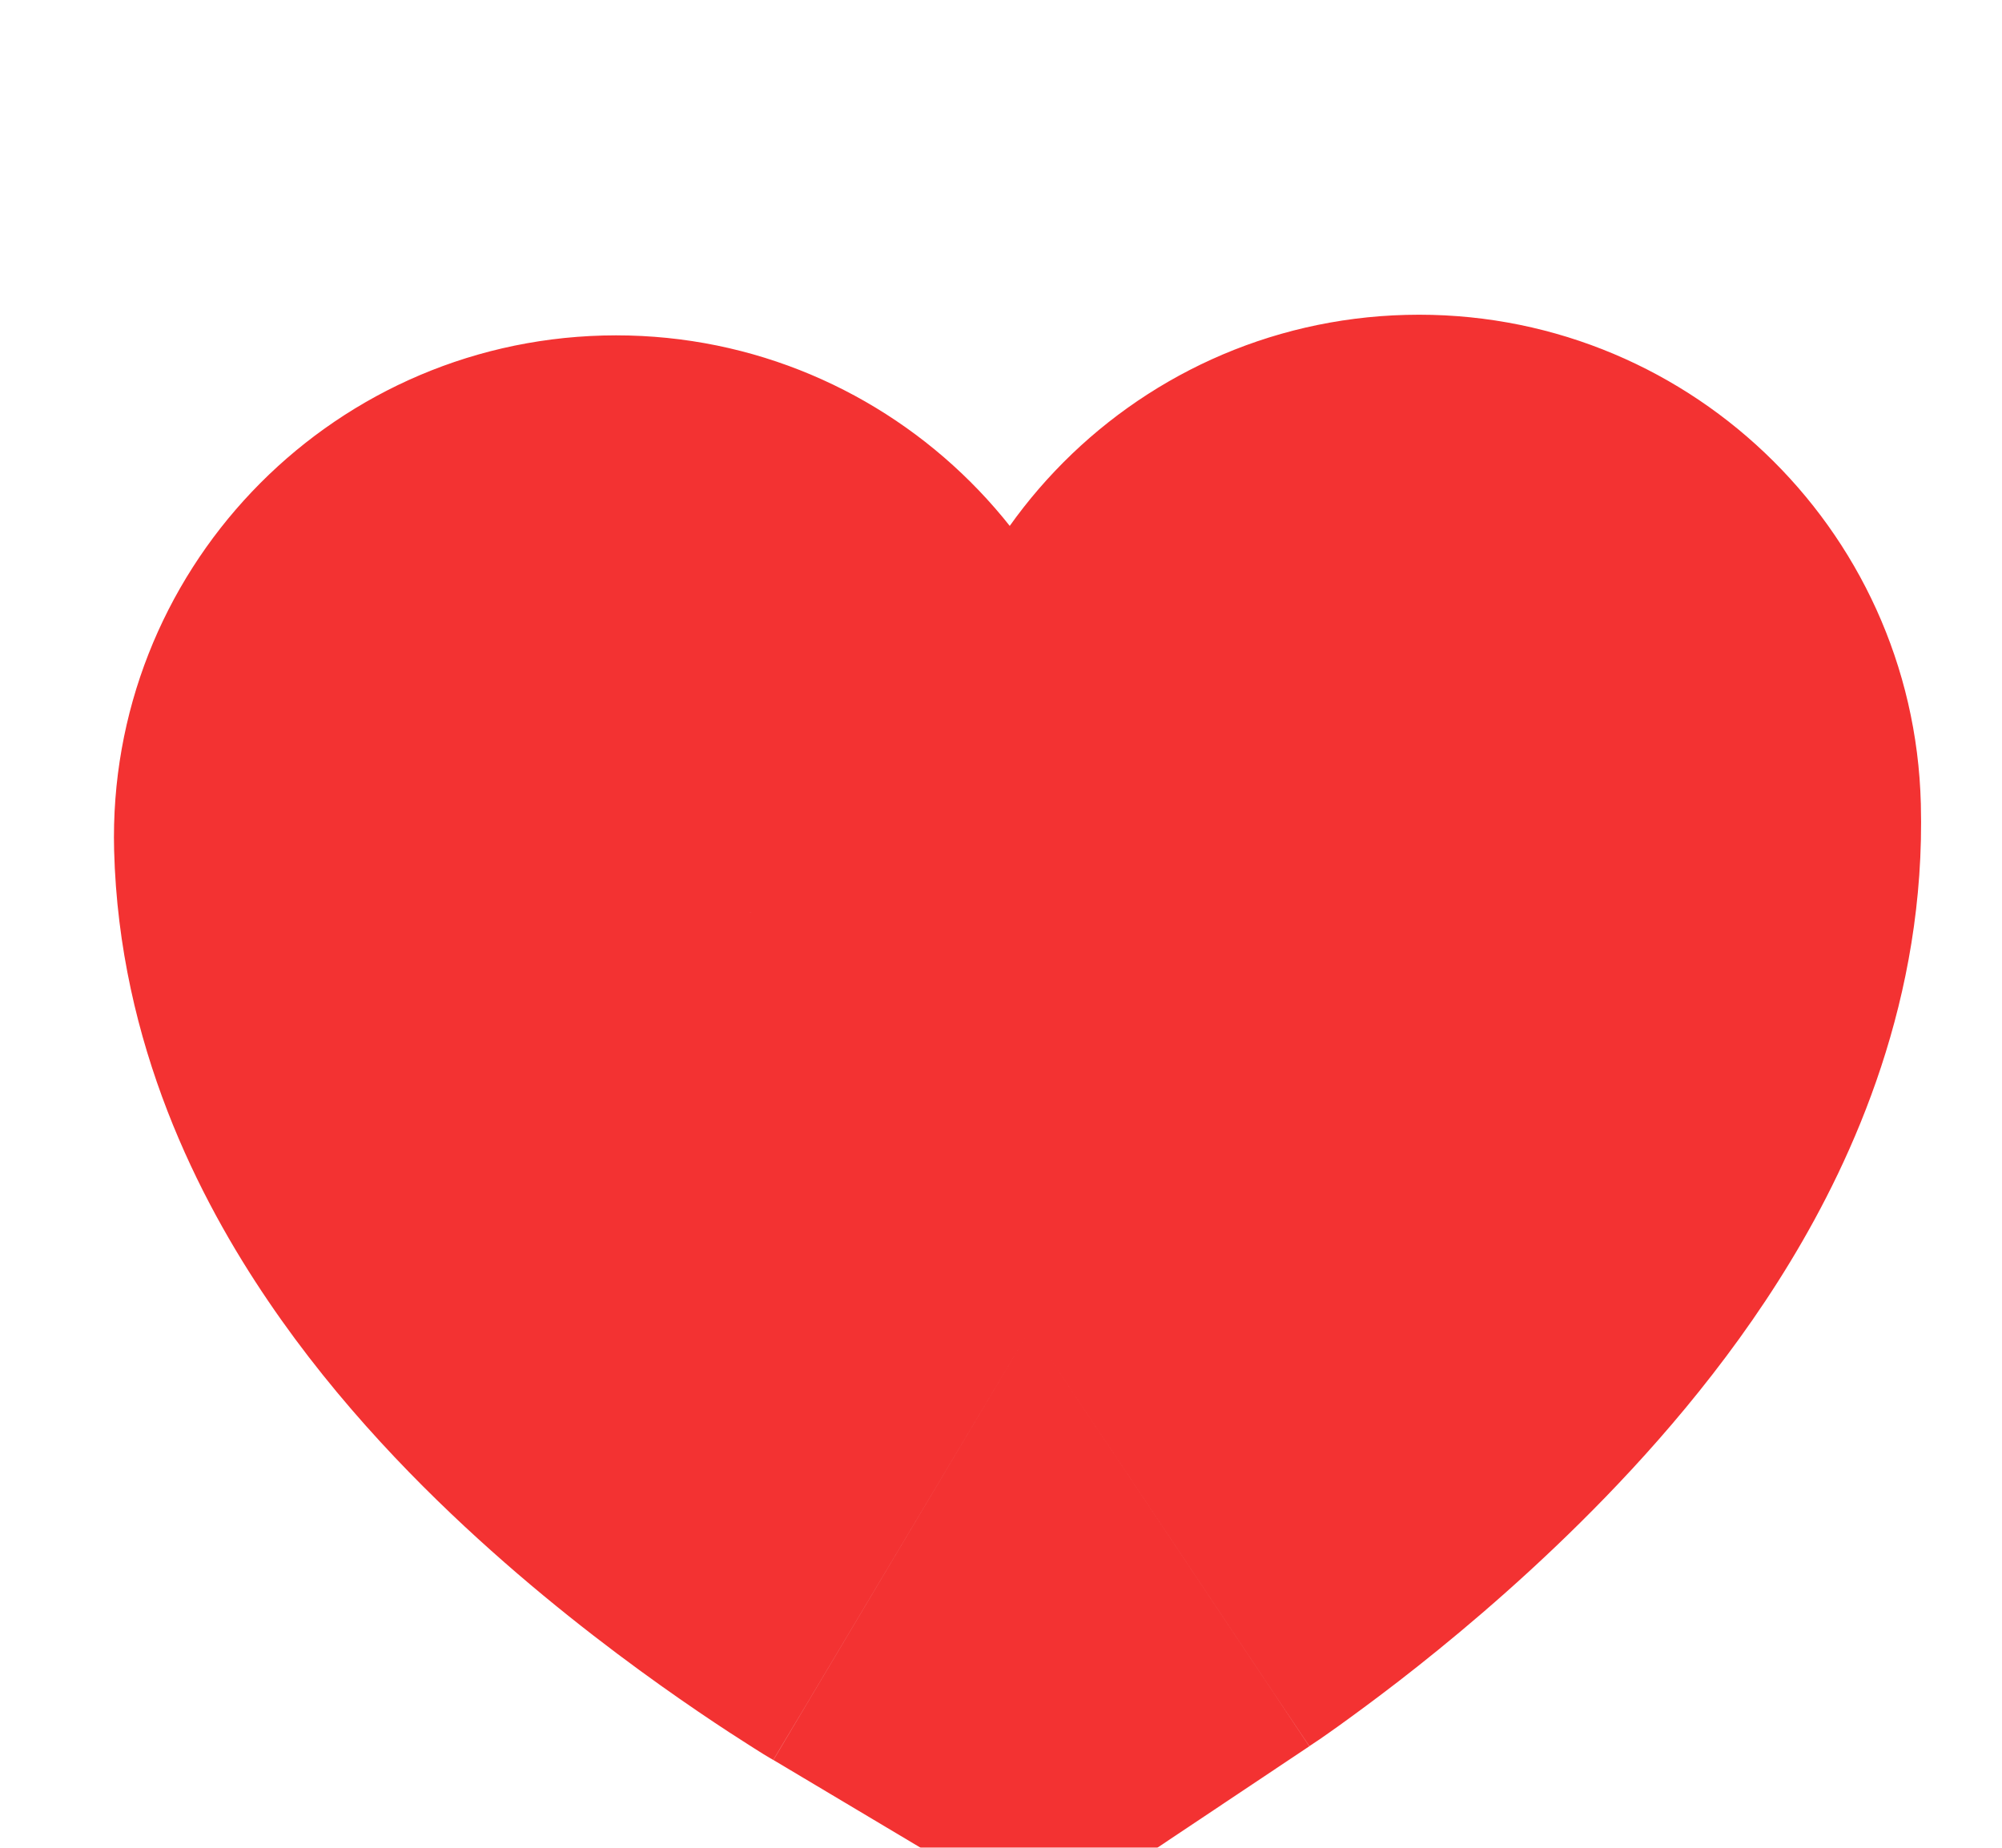 <svg width="13" height="12" viewBox="0 0 13 12" fill="none" xmlns="http://www.w3.org/2000/svg">
<g filter="url(#filter0_i_15_158)">
<path d="M7.259 4.05C7.213 2.251 5.716 0.829 3.916 0.875C2.116 0.922 0.695 2.418 0.741 4.218L7.259 4.05ZM6.691 7.326L5.022 10.126L6.79 11.18L8.502 10.037L6.691 7.326ZM12.473 3.916C12.427 2.116 10.93 0.695 9.13 0.741C7.331 0.787 5.909 2.284 5.955 4.084L12.473 3.916ZM0.741 4.218C0.774 5.483 1.298 6.492 1.74 7.143C2.197 7.818 2.742 8.367 3.189 8.766C3.649 9.177 4.093 9.506 4.415 9.73C4.579 9.844 4.718 9.936 4.822 10.002C4.874 10.036 4.918 10.063 4.951 10.084C4.968 10.094 4.983 10.103 4.994 10.11C5 10.114 5.006 10.117 5.01 10.119C5.012 10.121 5.015 10.122 5.017 10.123C5.018 10.124 5.018 10.124 5.019 10.125C5.02 10.125 5.02 10.126 5.021 10.126C5.021 10.126 5.022 10.126 6.691 7.326C8.36 4.526 8.361 4.526 8.361 4.527C8.361 4.527 8.362 4.527 8.362 4.527C8.363 4.528 8.364 4.528 8.364 4.528C8.366 4.529 8.367 4.53 8.368 4.531C8.37 4.532 8.371 4.533 8.372 4.533C8.374 4.534 8.374 4.534 8.371 4.532C8.366 4.529 8.352 4.521 8.332 4.508C8.291 4.481 8.223 4.437 8.138 4.378C7.962 4.256 7.741 4.09 7.533 3.904C7.313 3.707 7.187 3.559 7.136 3.483C7.069 3.385 7.247 3.592 7.259 4.05L0.741 4.218ZM6.691 7.326C8.502 10.037 8.502 10.037 8.503 10.036C8.503 10.036 8.504 10.036 8.504 10.035C8.505 10.035 8.506 10.034 8.507 10.033C8.509 10.032 8.511 10.031 8.513 10.029C8.518 10.026 8.523 10.023 8.528 10.019C8.54 10.011 8.554 10.002 8.57 9.991C8.603 9.968 8.645 9.939 8.695 9.903C8.795 9.831 8.93 9.732 9.088 9.61C9.398 9.37 9.824 9.018 10.262 8.584C10.688 8.162 11.204 7.586 11.626 6.889C12.034 6.216 12.506 5.181 12.473 3.916L5.955 4.084C5.944 3.626 6.111 3.409 6.049 3.511C6.002 3.589 5.884 3.744 5.674 3.952C5.476 4.148 5.264 4.325 5.094 4.456C5.012 4.52 4.947 4.568 4.907 4.596C4.887 4.61 4.875 4.619 4.87 4.622C4.867 4.624 4.867 4.624 4.868 4.623C4.869 4.623 4.871 4.622 4.872 4.62C4.873 4.62 4.875 4.619 4.876 4.618C4.877 4.618 4.877 4.617 4.878 4.617C4.878 4.617 4.879 4.616 4.879 4.616C4.88 4.616 4.88 4.615 6.691 7.326Z" fill="#F33232"/>
</g>
<defs>
<filter id="filter0_i_15_158" x="0.74" y="0.74" width="11.735" height="11.744" filterUnits="userSpaceOnUse" color-interpolation-filters="sRGB">
<feFlood flood-opacity="0" result="BackgroundImageFix"/>
<feBlend mode="normal" in="SourceGraphic" in2="BackgroundImageFix" result="shape"/>
<feColorMatrix in="SourceAlpha" type="matrix" values="0 0 0 0 0 0 0 0 0 0 0 0 0 0 0 0 0 0 127 0" result="hardAlpha"/>
<feOffset dy="1.304"/>
<feGaussianBlur stdDeviation="1.043"/>
<feComposite in2="hardAlpha" operator="arithmetic" k2="-1" k3="1"/>
<feColorMatrix type="matrix" values="0 0 0 0 1 0 0 0 0 1 0 0 0 0 1 0 0 0 0.55 0"/>
<feBlend mode="normal" in2="shape" result="effect1_innerShadow_15_158"/>
</filter>
</defs>
</svg>
